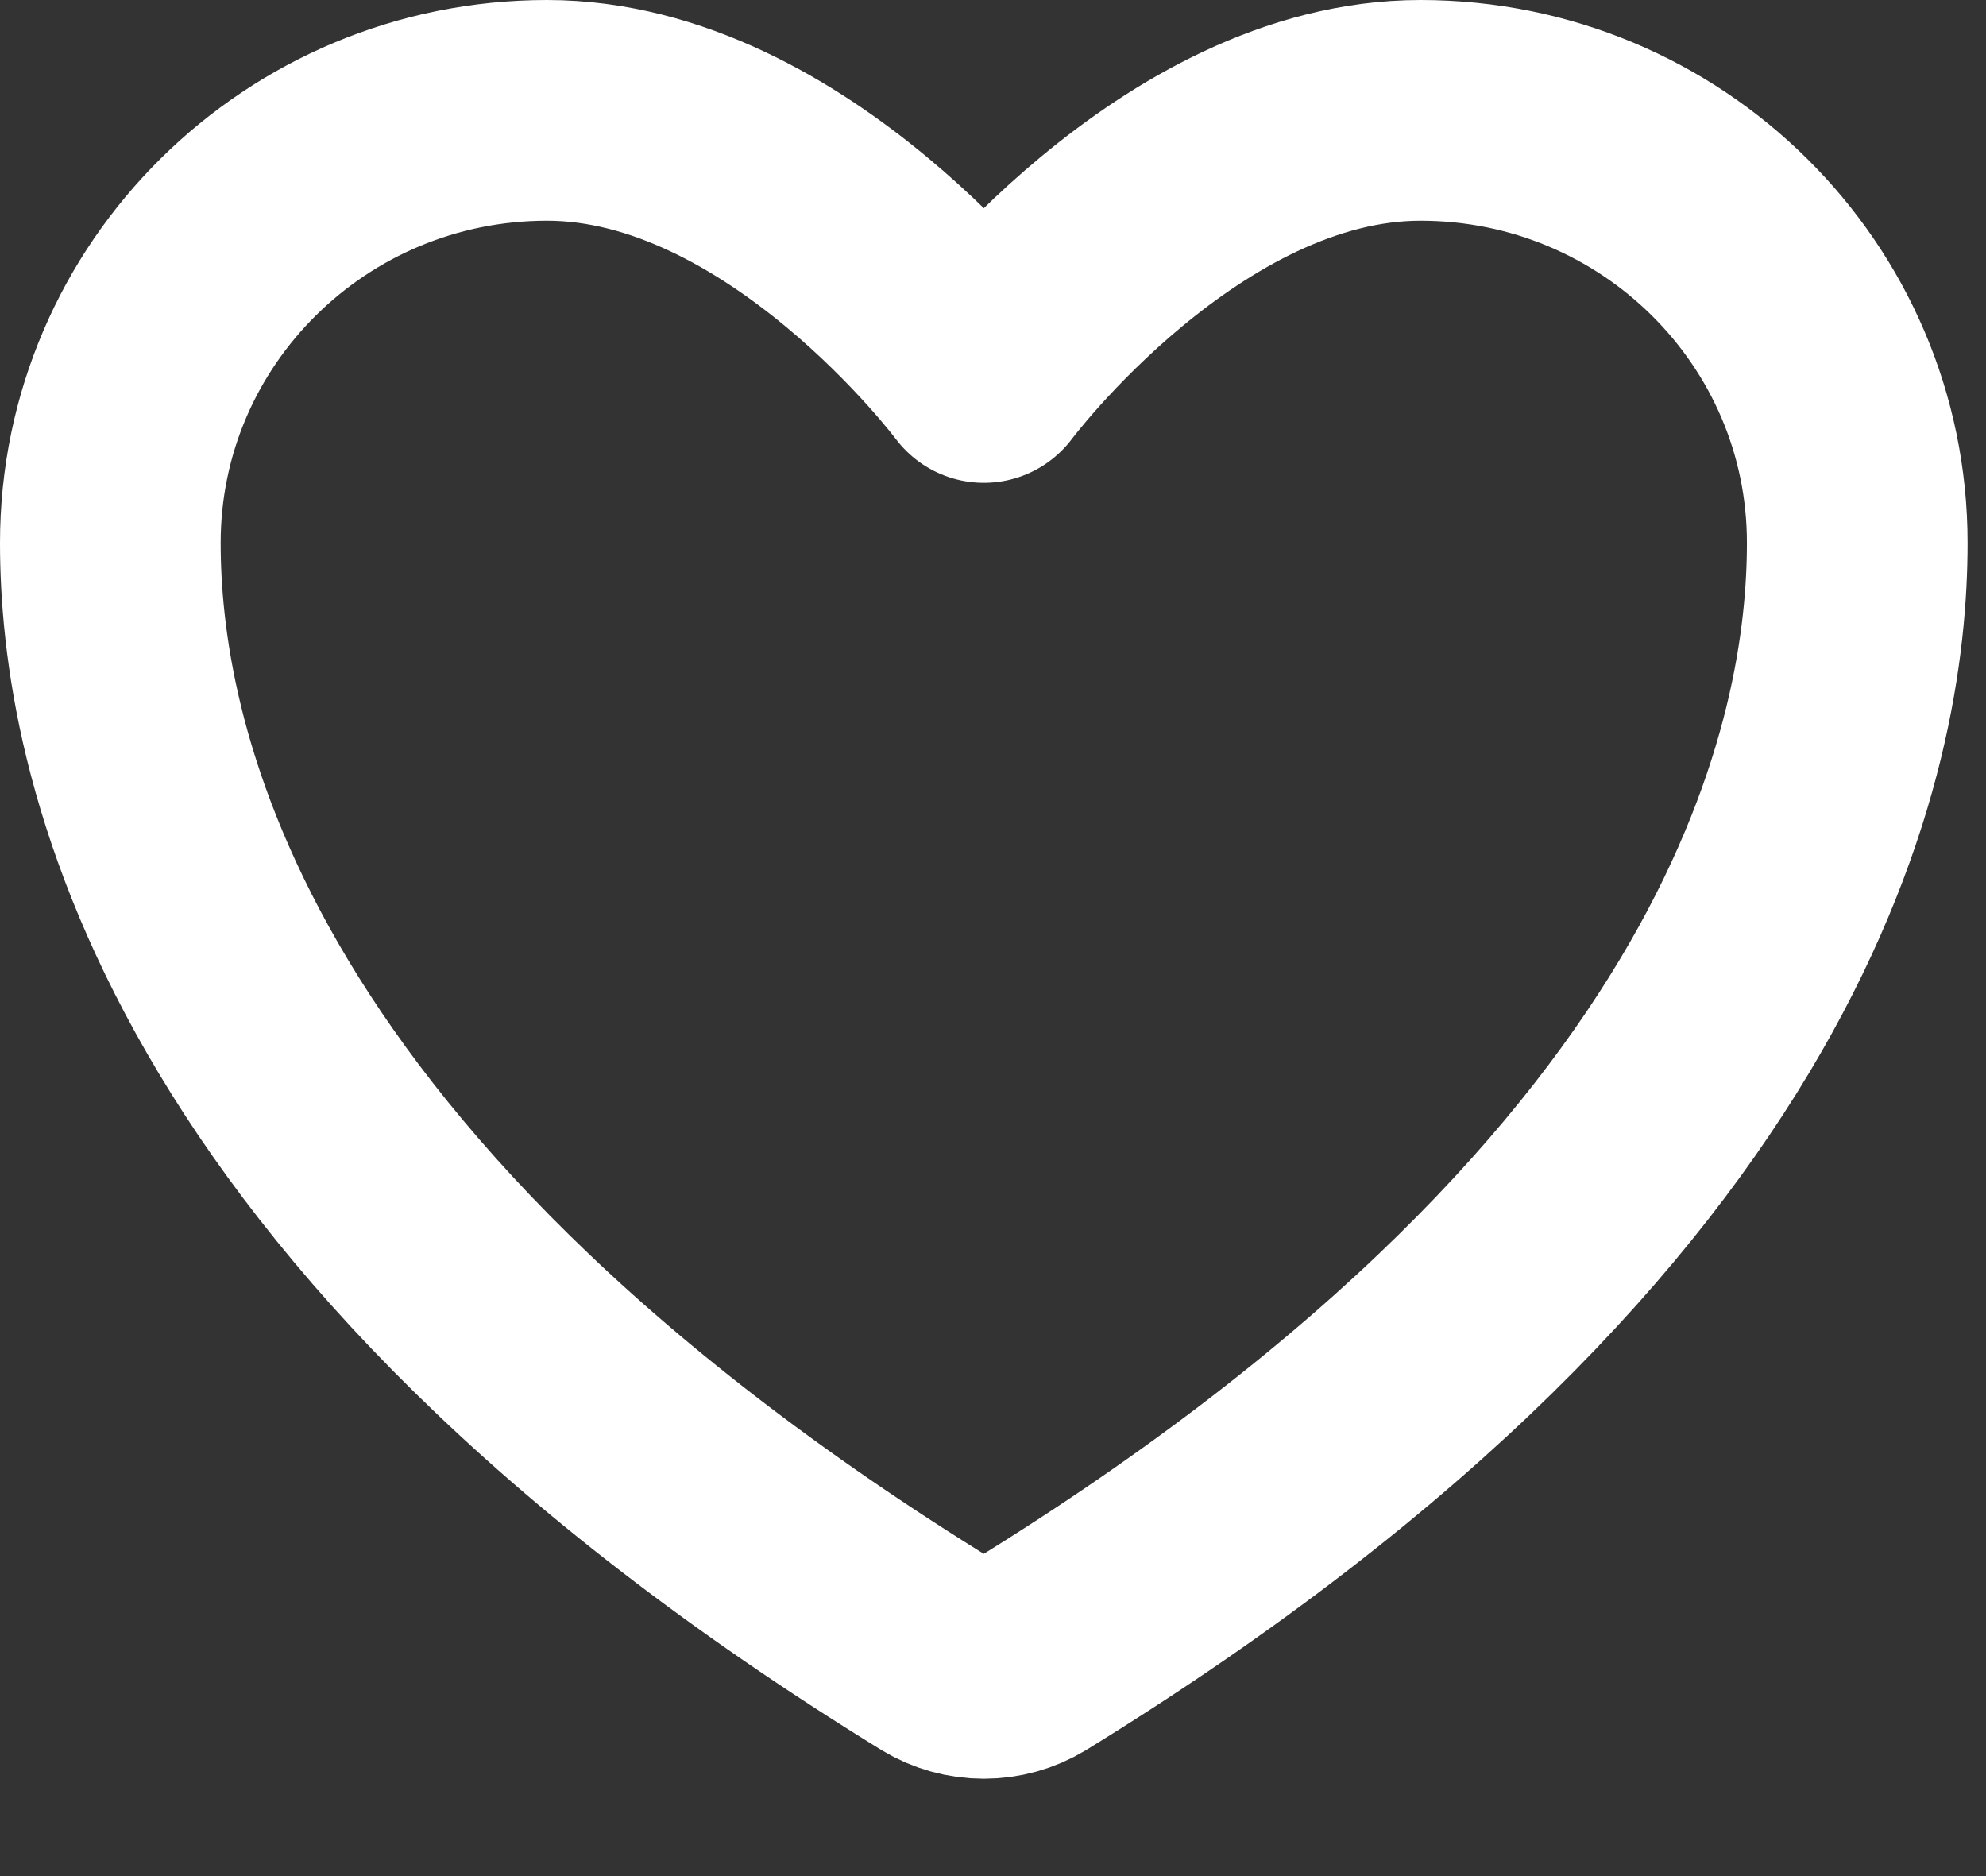 <svg width="18" height="17" viewBox="0 0 18 17" fill="none" xmlns="http://www.w3.org/2000/svg">
<rect x="0" y="0" width="18" height="17" fill="#333333" stroke="none"/>
<path d="M4.958 1C2.773 1 1 2.754 1 4.919C1 6.666 1.693 10.813 8.511 15.005C8.633 15.079 8.774 15.118 8.917 15.118C9.06 15.118 9.2 15.079 9.322 15.005C16.141 10.813 16.833 6.666 16.833 4.919C16.833 2.754 15.061 1 12.875 1C10.689 1 8.917 3.375 8.917 3.375C8.917 3.375 7.144 1 4.958 1Z" stroke="white" stroke-width="2" stroke-linecap="round" stroke-linejoin="round"/>
</svg>
